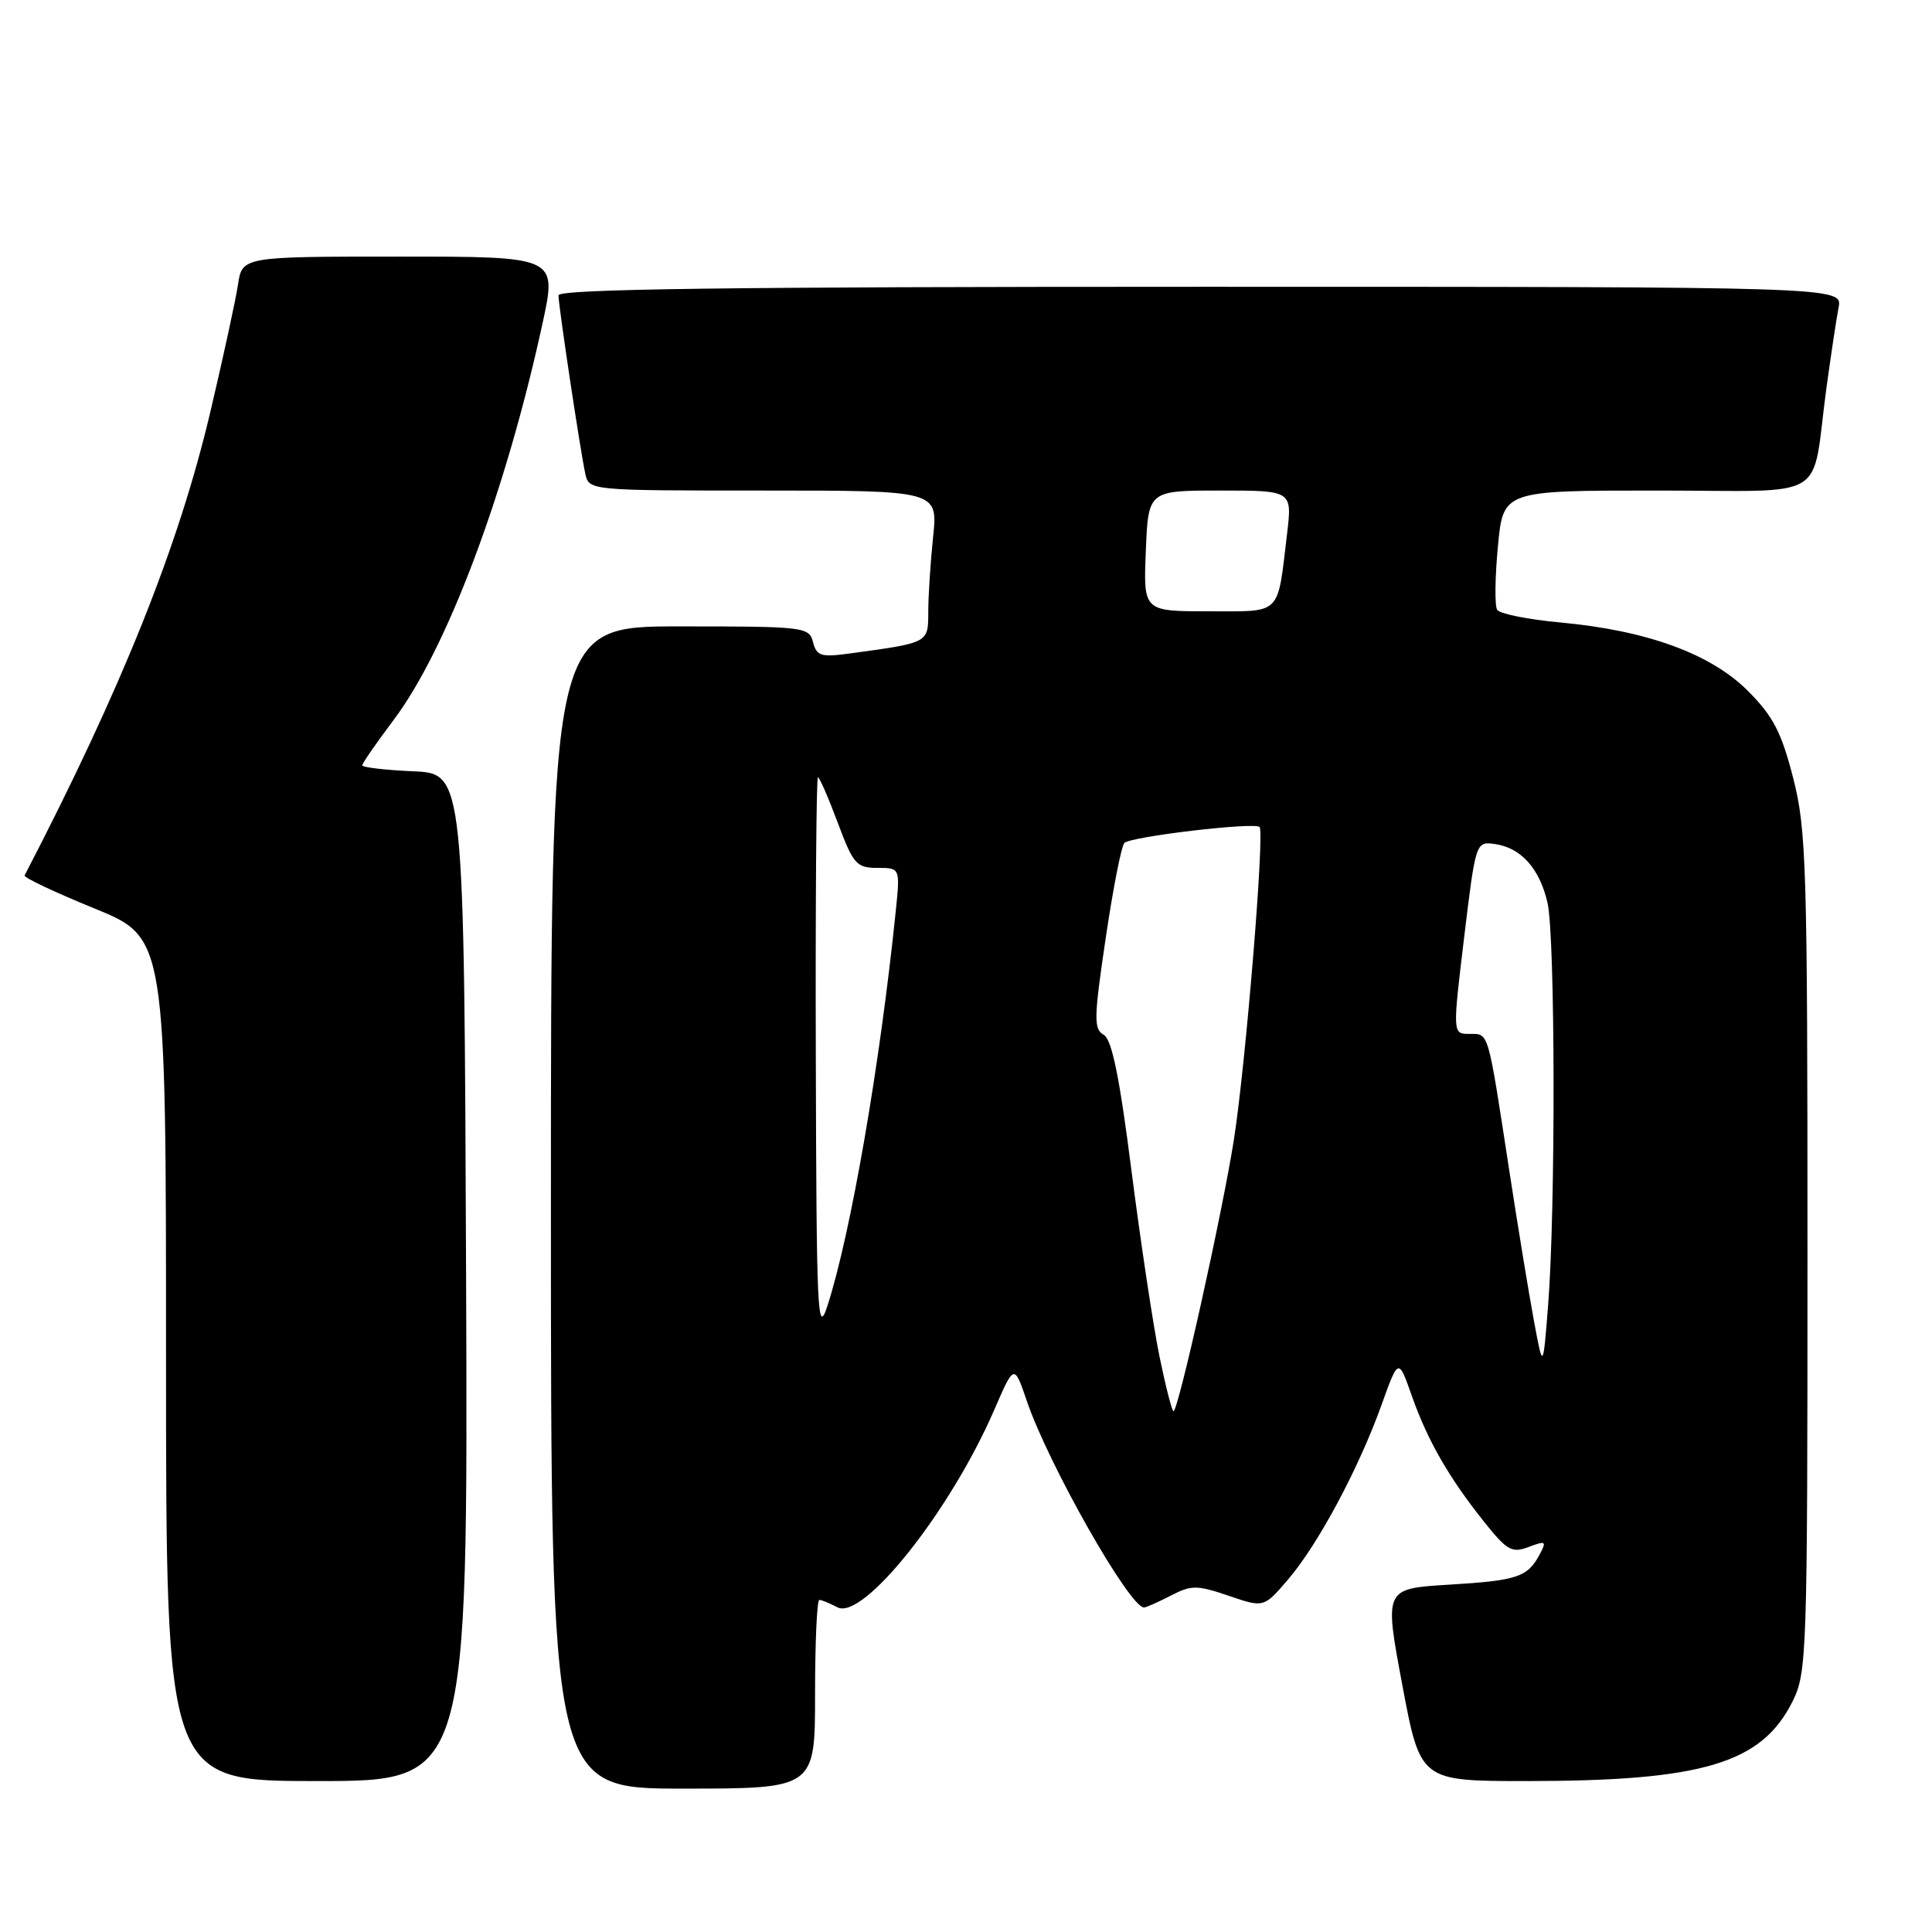 <?xml version="1.0" encoding="UTF-8" standalone="no"?>
<!DOCTYPE svg PUBLIC "-//W3C//DTD SVG 1.1//EN" "http://www.w3.org/Graphics/SVG/1.1/DTD/svg11.dtd" >
<svg xmlns="http://www.w3.org/2000/svg" xmlns:xlink="http://www.w3.org/1999/xlink" version="1.1" viewBox="0 0 256 256">
 <g >
 <path fill="currentColor"
d=" M 108.00 224.50 C 108.00 217.62 108.25 212.00 108.57 212.00 C 108.88 212.00 109.95 212.44 110.95 212.97 C 114.35 214.79 125.91 200.25 131.72 186.87 C 134.38 180.72 134.38 180.72 136.05 185.61 C 138.92 194.05 149.67 213.00 151.59 213.00 C 151.87 213.00 153.46 212.29 155.13 211.43 C 157.88 210.01 158.58 210.01 162.81 211.45 C 167.47 213.04 167.47 213.04 170.69 209.27 C 174.64 204.66 180.01 194.64 183.04 186.21 C 185.30 179.91 185.30 179.91 187.08 184.98 C 189.17 190.90 192.01 195.84 196.70 201.71 C 199.70 205.46 200.35 205.82 202.56 204.98 C 204.83 204.12 204.96 204.21 204.02 205.96 C 202.40 208.99 201.07 209.43 191.96 209.98 C 183.42 210.50 183.42 210.50 185.81 223.25 C 188.20 236.00 188.20 236.00 202.27 236.00 C 225.58 236.00 233.40 233.67 237.50 225.49 C 239.43 221.64 239.50 219.50 239.50 166.00 C 239.50 114.73 239.36 109.93 237.60 103.07 C 236.04 97.00 234.95 94.90 231.60 91.54 C 226.67 86.62 218.23 83.54 206.74 82.48 C 202.47 82.09 198.70 81.33 198.38 80.80 C 198.05 80.27 198.09 76.50 198.48 72.42 C 199.17 65.00 199.17 65.00 219.51 65.00 C 242.80 65.00 239.94 66.72 242.00 51.50 C 242.60 47.10 243.33 42.26 243.62 40.75 C 244.16 38.00 244.16 38.00 159.08 38.00 C 96.47 38.00 74.00 38.30 74.00 39.13 C 74.00 40.50 76.87 59.60 77.55 62.75 C 78.04 65.00 78.04 65.00 101.16 65.00 C 124.28 65.00 124.28 65.00 123.64 71.15 C 123.29 74.53 123.00 78.99 123.00 81.07 C 123.00 85.20 123.07 85.16 112.89 86.55 C 108.78 87.12 108.22 86.96 107.73 85.09 C 107.21 83.07 106.60 83.00 90.09 83.00 C 73.00 83.00 73.00 83.00 73.00 160.00 C 73.00 237.00 73.00 237.00 90.50 237.00 C 108.00 237.00 108.00 237.00 108.00 224.50 Z  M 61.76 169.25 C 61.50 102.50 61.50 102.50 54.75 102.20 C 51.04 102.04 48.00 101.68 48.00 101.41 C 48.00 101.14 49.85 98.47 52.10 95.48 C 59.22 86.05 67.02 65.28 71.91 42.75 C 73.80 34.00 73.80 34.00 52.95 34.00 C 32.09 34.00 32.09 34.00 31.53 37.75 C 31.21 39.81 29.58 47.35 27.89 54.50 C 23.69 72.35 16.14 91.17 3.26 116.00 C 3.12 116.28 7.28 118.24 12.50 120.37 C 22.00 124.24 22.00 124.24 22.00 180.12 C 22.00 236.00 22.00 236.00 42.01 236.00 C 62.01 236.00 62.01 236.00 61.76 169.25 Z  M 153.64 179.75 C 152.82 175.76 151.16 164.73 149.94 155.23 C 148.34 142.65 147.33 137.73 146.24 137.11 C 144.91 136.37 144.94 134.90 146.50 124.39 C 147.46 117.85 148.58 112.14 148.98 111.70 C 149.74 110.86 166.21 108.91 166.90 109.58 C 167.59 110.24 165.06 141.06 163.50 151.00 C 161.97 160.74 156.13 187.00 155.49 187.00 C 155.30 187.00 154.46 183.74 153.64 179.75 Z  M 203.25 175.00 C 202.59 171.43 201.11 162.43 199.97 155.00 C 197.10 136.31 197.31 137.00 194.72 137.00 C 192.47 137.00 192.47 137.00 194.00 124.25 C 195.53 111.60 195.56 111.50 198.02 111.83 C 201.50 112.29 203.99 115.04 205.05 119.60 C 206.08 124.05 206.14 160.26 205.13 173.00 C 204.46 181.50 204.46 181.50 203.25 175.00 Z  M 108.10 140.25 C 108.04 119.76 108.17 103.00 108.38 103.00 C 108.59 103.00 109.77 105.70 111.00 109.00 C 113.06 114.51 113.49 115.00 116.26 115.00 C 119.28 115.00 119.28 115.00 118.69 120.75 C 116.60 141.11 112.75 163.38 109.65 173.00 C 108.32 177.11 108.19 174.27 108.10 140.25 Z  M 151.83 73.00 C 152.15 65.00 152.15 65.00 161.69 65.00 C 171.23 65.00 171.23 65.00 170.54 70.75 C 169.23 81.70 169.94 81.00 160.14 81.00 C 151.50 81.00 151.50 81.00 151.83 73.00 Z "/>
</g>
</svg>